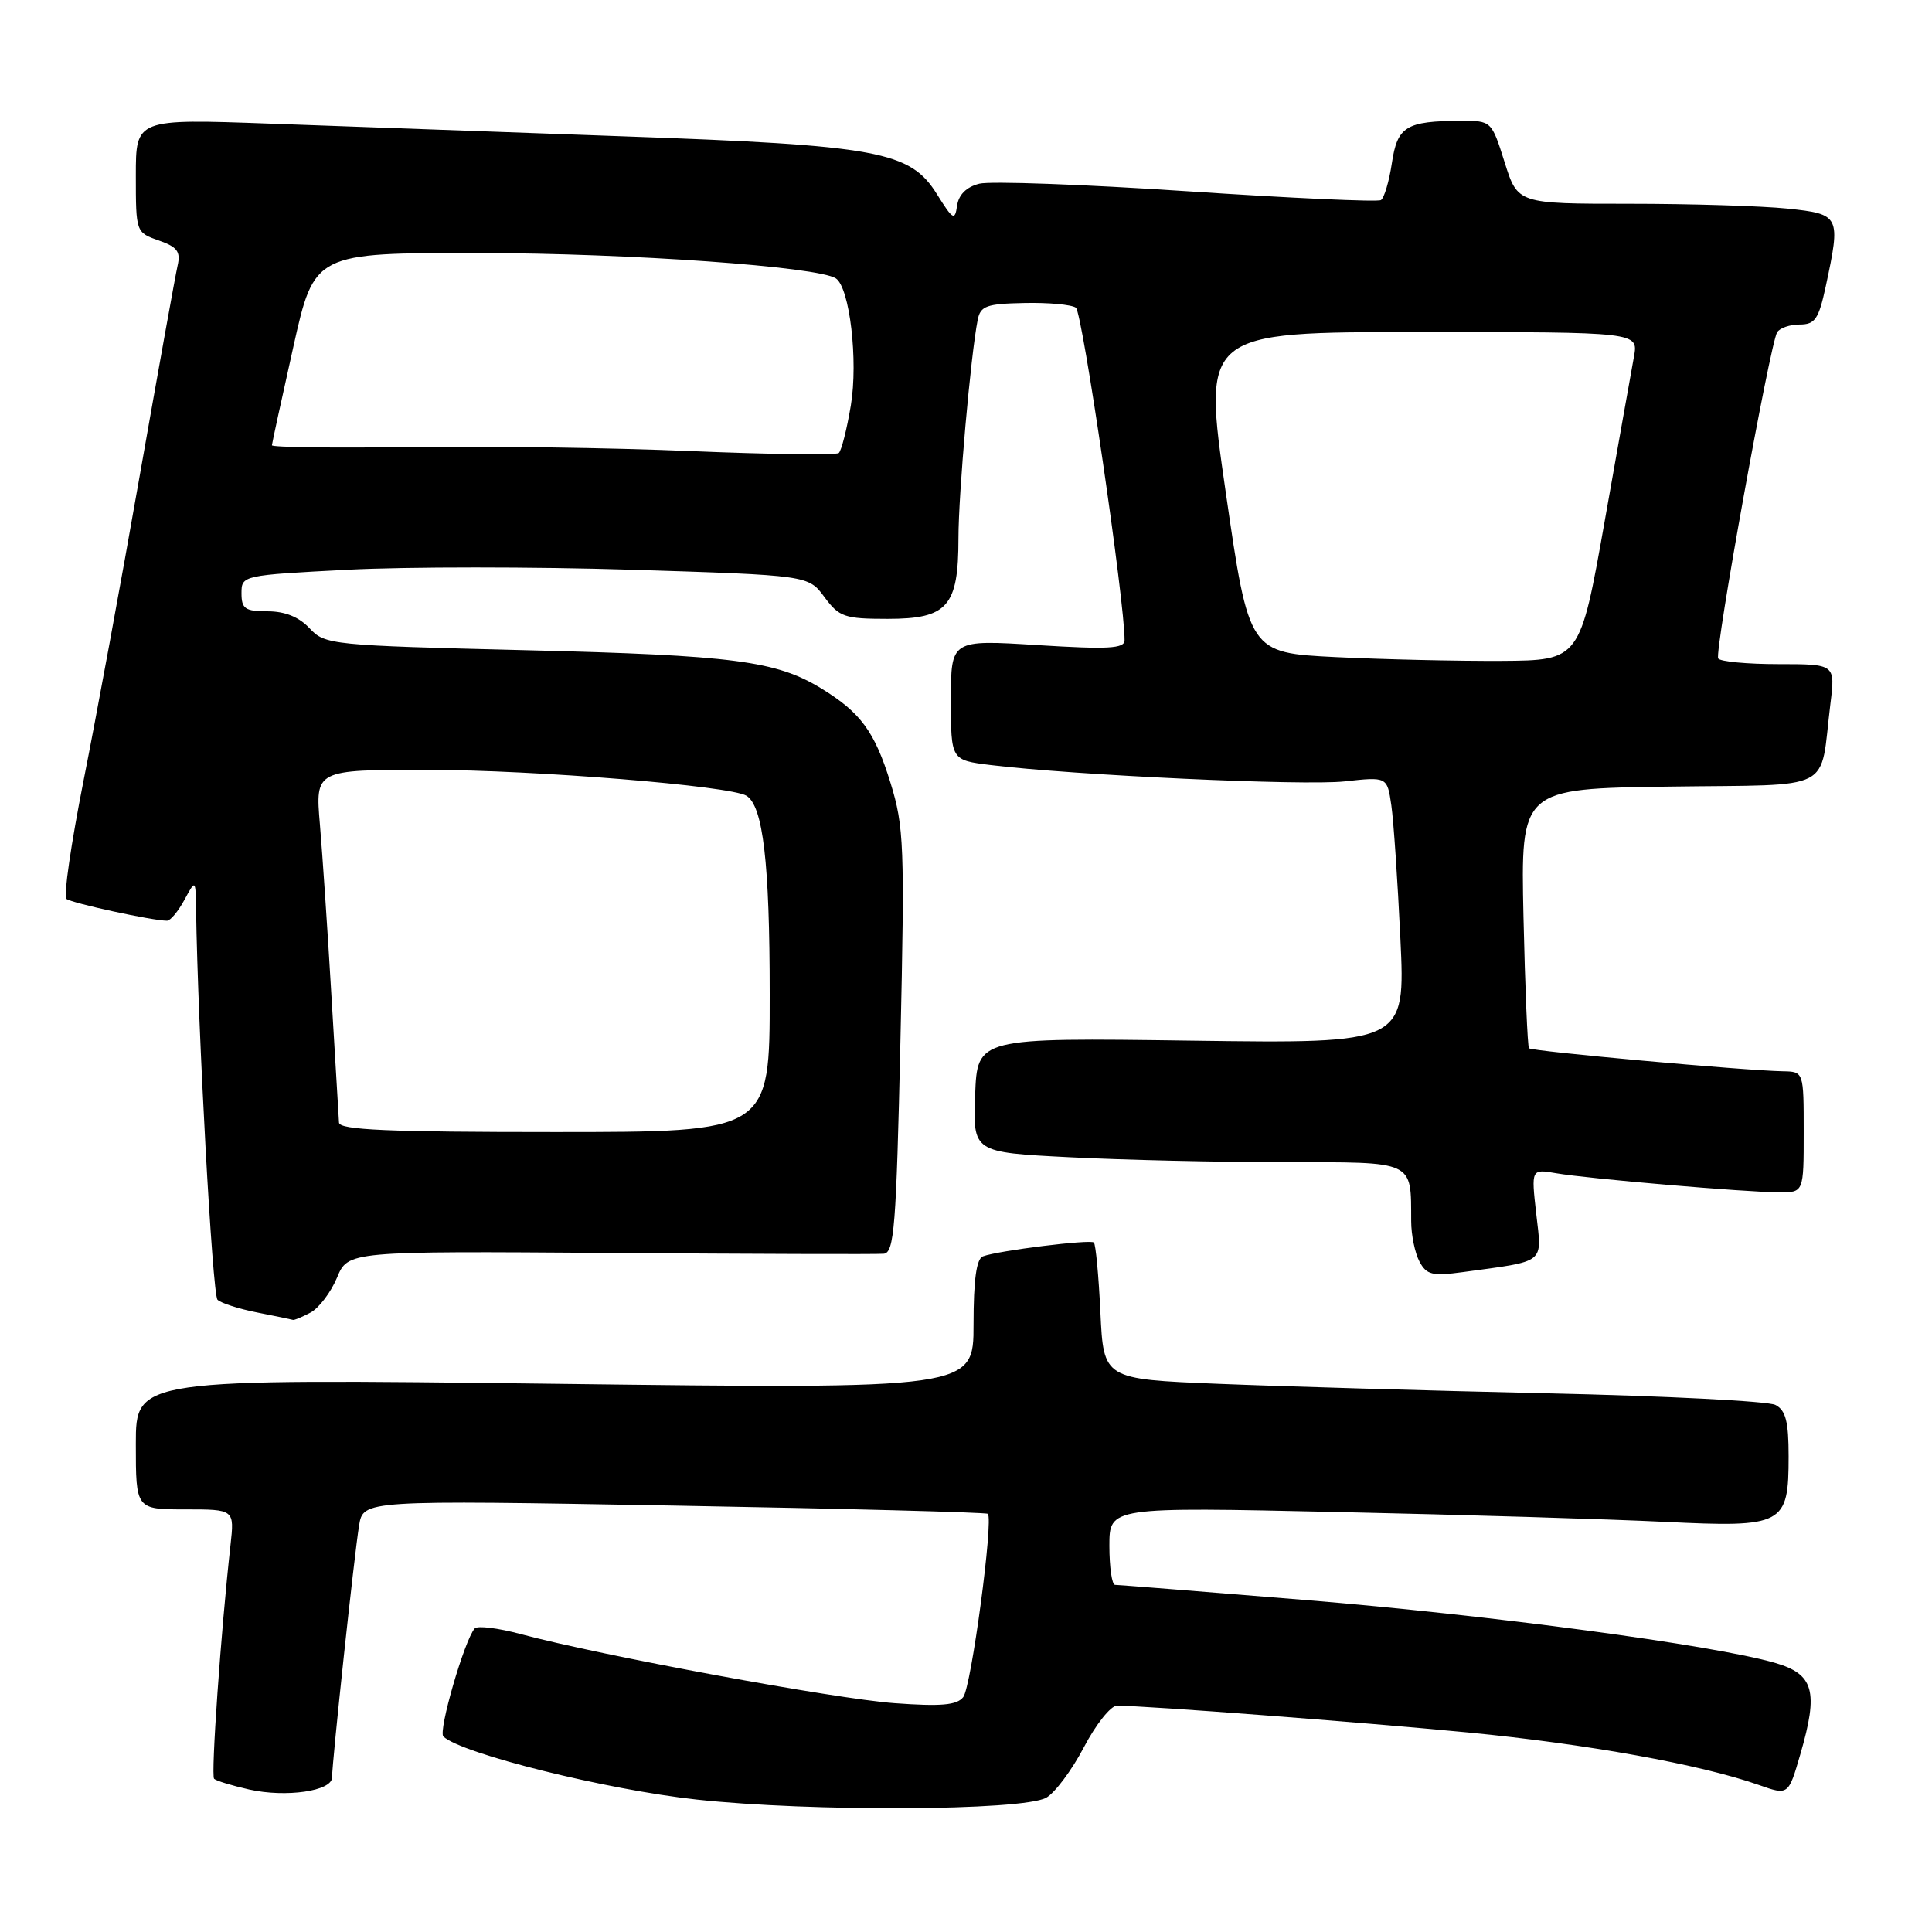 <?xml version="1.0" encoding="UTF-8" standalone="no"?>
<!DOCTYPE svg PUBLIC "-//W3C//DTD SVG 1.1//EN" "http://www.w3.org/Graphics/SVG/1.1/DTD/svg11.dtd" >
<svg xmlns="http://www.w3.org/2000/svg" xmlns:xlink="http://www.w3.org/1999/xlink" version="1.1" viewBox="0 0 256 256">
 <g >
 <path fill="currentColor"
d=" M 138.61 238.22 C 139.76 237.59 142.01 234.59 143.61 231.54 C 145.20 228.50 147.18 226.01 148.00 226.01 C 152.03 226.03 180.30 228.19 194.50 229.56 C 210.25 231.08 225.38 233.81 233.06 236.52 C 236.97 237.90 236.97 237.90 238.55 232.46 C 240.99 224.08 240.36 221.83 235.17 220.33 C 226.98 217.97 197.47 214.02 173.00 212.01 C 159.53 210.91 148.16 210.00 147.75 210.00 C 147.34 210.00 147.00 207.68 147.00 204.84 C 147.00 199.68 147.00 199.68 177.25 200.35 C 193.89 200.71 213.37 201.30 220.54 201.65 C 236.36 202.42 237.00 202.08 237.00 192.96 C 237.00 188.36 236.62 186.87 235.25 186.16 C 234.29 185.66 220.68 184.97 205.00 184.62 C 189.32 184.27 169.69 183.70 161.37 183.36 C 146.23 182.74 146.23 182.74 145.81 173.90 C 145.58 169.03 145.19 164.87 144.94 164.64 C 144.46 164.20 132.30 165.71 130.25 166.47 C 129.38 166.80 129.00 169.56 129.00 175.49 C 129.00 184.05 129.00 184.05 73.50 183.36 C 18.00 182.68 18.00 182.68 18.00 191.34 C 18.00 200.00 18.00 200.00 24.53 200.00 C 31.07 200.00 31.07 200.00 30.54 204.75 C 29.27 216.16 27.93 235.26 28.37 235.70 C 28.63 235.96 30.72 236.60 33.02 237.12 C 37.90 238.21 44.00 237.33 44.00 235.52 C 44.00 233.50 46.96 205.84 47.58 202.14 C 48.13 198.77 48.13 198.77 89.32 199.50 C 111.97 199.90 130.67 200.39 130.89 200.59 C 131.67 201.31 128.70 223.55 127.63 224.88 C 126.79 225.95 124.69 226.13 118.52 225.68 C 110.60 225.10 79.65 219.38 69.02 216.53 C 66.01 215.72 63.25 215.38 62.90 215.78 C 61.55 217.30 58.03 229.43 58.75 230.10 C 61.19 232.38 80.41 237.16 92.30 238.45 C 107.37 240.09 135.39 239.95 138.61 238.22 Z  M 41.15 173.92 C 42.26 173.33 43.83 171.25 44.65 169.31 C 46.12 165.78 46.12 165.78 80.81 166.02 C 99.89 166.16 116.22 166.21 117.09 166.13 C 118.49 166.02 118.76 162.58 119.31 138.00 C 119.89 112.07 119.79 109.53 117.99 103.71 C 115.90 96.95 114.05 94.42 108.84 91.23 C 102.86 87.57 97.20 86.83 69.86 86.16 C 43.83 85.52 43.06 85.44 41.02 83.25 C 39.62 81.75 37.76 81.00 35.46 81.00 C 32.48 81.00 32.00 80.67 32.00 78.61 C 32.00 76.24 32.11 76.22 46.12 75.49 C 53.89 75.09 70.79 75.09 83.67 75.49 C 107.11 76.23 107.11 76.23 109.24 79.11 C 111.20 81.76 111.90 82.00 117.63 82.00 C 125.56 82.00 127.00 80.36 127.00 71.31 C 127.00 65.45 128.62 47.05 129.55 42.38 C 129.92 40.53 130.71 40.25 135.74 40.15 C 138.91 40.08 141.98 40.36 142.56 40.77 C 143.42 41.36 149.07 79.94 149.01 84.85 C 149.00 85.94 146.83 86.06 137.50 85.48 C 126.00 84.76 126.00 84.76 126.00 92.74 C 126.00 100.72 126.00 100.72 131.25 101.37 C 142.22 102.72 172.74 104.13 178.16 103.54 C 183.81 102.92 183.81 102.92 184.36 106.71 C 184.66 108.79 185.20 116.75 185.56 124.39 C 186.22 138.28 186.22 138.28 157.86 137.89 C 129.50 137.50 129.50 137.50 129.21 145.09 C 128.92 152.69 128.92 152.69 141.71 153.34 C 148.74 153.70 161.54 153.99 170.13 154.00 C 187.62 154.00 186.95 153.69 186.99 161.82 C 186.99 163.64 187.49 166.05 188.09 167.17 C 189.03 168.93 189.81 169.11 193.84 168.56 C 204.96 167.04 204.32 167.55 203.56 160.84 C 202.89 154.89 202.89 154.89 206.19 155.46 C 210.32 156.18 231.37 157.98 235.75 157.99 C 239.00 158.00 239.00 158.00 239.00 150.00 C 239.00 142.00 239.00 142.00 236.25 141.95 C 231.15 141.86 202.97 139.30 202.60 138.90 C 202.41 138.68 202.08 130.85 201.87 121.50 C 201.50 104.50 201.50 104.50 221.18 104.23 C 243.47 103.92 241.07 105.15 242.54 93.25 C 243.19 88.00 243.19 88.00 235.65 88.00 C 231.51 88.00 227.92 87.66 227.67 87.25 C 227.15 86.38 234.53 45.58 235.48 44.03 C 235.83 43.46 237.18 43.00 238.48 43.00 C 240.50 43.00 240.99 42.28 241.92 37.95 C 243.93 28.58 243.83 28.37 236.85 27.64 C 233.47 27.29 224.05 27.00 215.90 27.00 C 201.10 27.00 201.10 27.00 199.37 21.50 C 197.64 16.01 197.62 16.00 193.57 16.01 C 186.31 16.04 185.16 16.74 184.43 21.62 C 184.07 24.04 183.41 26.24 182.98 26.51 C 182.54 26.78 170.99 26.25 157.30 25.34 C 143.60 24.43 131.22 23.98 129.77 24.34 C 128.06 24.77 127.03 25.79 126.82 27.25 C 126.53 29.28 126.28 29.14 124.17 25.76 C 120.61 20.03 116.48 19.26 82.50 18.06 C 66.55 17.49 45.51 16.74 35.75 16.38 C 18.00 15.74 18.00 15.74 18.00 23.27 C 18.00 30.76 18.02 30.81 21.03 31.86 C 23.49 32.72 23.96 33.34 23.53 35.21 C 23.24 36.47 20.99 48.98 18.52 63.00 C 16.06 77.03 12.70 95.25 11.06 103.49 C 9.43 111.74 8.40 118.76 8.79 119.10 C 9.43 119.66 20.21 122.00 22.13 122.00 C 22.58 122.00 23.61 120.76 24.43 119.25 C 25.92 116.50 25.92 116.50 25.98 120.50 C 26.22 136.44 28.15 171.55 28.82 172.22 C 29.27 172.67 31.64 173.43 34.07 173.91 C 36.51 174.39 38.64 174.83 38.82 174.89 C 38.99 174.95 40.04 174.51 41.15 173.92 Z  M 44.92 148.75 C 44.88 148.06 44.43 140.53 43.92 132.00 C 43.42 123.47 42.73 113.24 42.39 109.25 C 41.77 102.00 41.77 102.00 56.64 102.01 C 70.87 102.02 96.78 104.13 98.91 105.44 C 101.11 106.81 101.99 114.28 101.99 131.75 C 102.00 150.00 102.00 150.00 73.50 150.00 C 51.41 150.00 44.98 149.72 44.92 148.75 Z  M 177.00 87.07 C 165.50 86.50 165.50 86.50 162.42 65.25 C 159.34 44.00 159.34 44.00 188.22 44.00 C 217.09 44.00 217.09 44.00 216.51 47.25 C 216.18 49.04 214.44 58.83 212.64 69.00 C 209.36 87.50 209.36 87.50 198.93 87.57 C 193.19 87.60 183.32 87.38 177.00 87.07 Z  M 91.50 59.77 C 81.05 59.33 64.29 59.09 54.25 59.24 C 44.21 59.38 36.01 59.27 36.03 59.00 C 36.05 58.73 37.32 52.88 38.86 46.00 C 41.65 33.50 41.65 33.50 63.58 33.53 C 83.40 33.55 108.41 35.33 110.76 36.89 C 112.59 38.11 113.73 47.79 112.74 53.73 C 112.21 56.90 111.49 59.74 111.14 60.03 C 110.79 60.32 101.95 60.21 91.50 59.77 Z "/>
</g>
</svg>